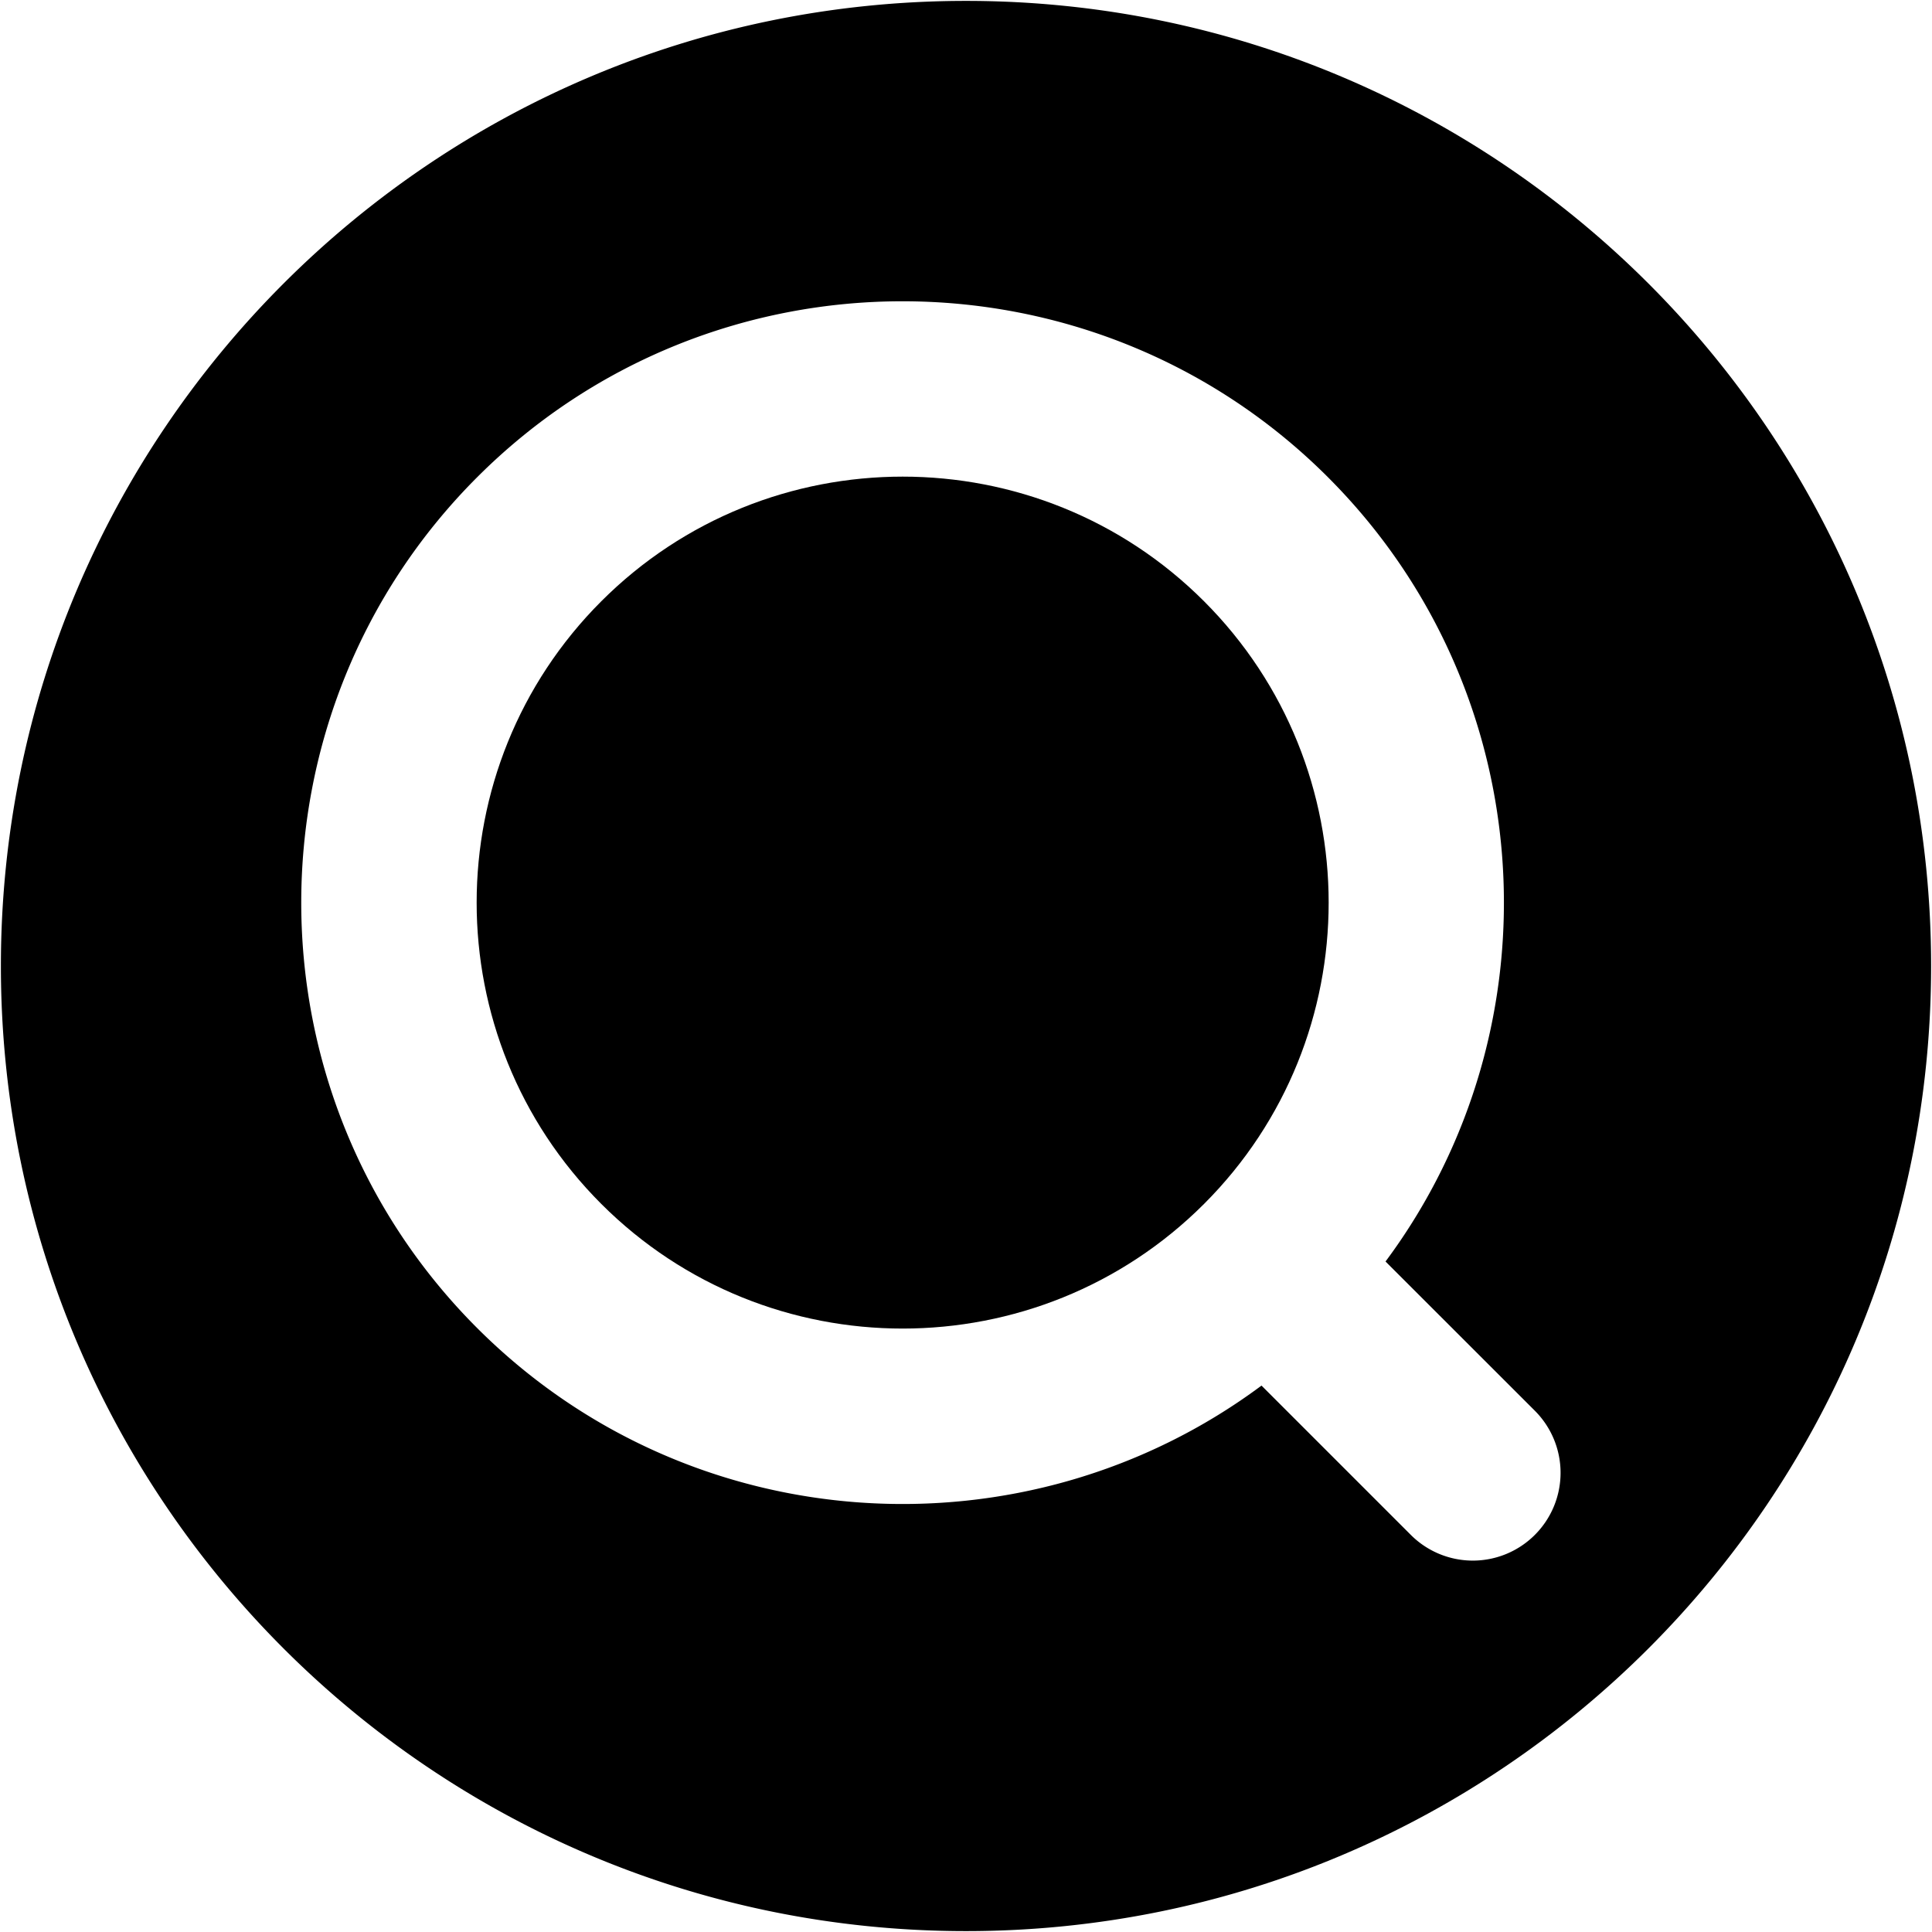 <svg id="Capa_1" data-name="Capa 1" xmlns="http://www.w3.org/2000/svg" viewBox="0 0 1080 1080"><path d="M540,.5C242,.5.5,242,.5,540S242,1079.5,540,1079.5,1079.5,838,1079.5,540,838,.5,540,.5ZM858,858a49,49,0,0,1-69.36,0l-83.45-83.45c-131.62,97.93-319.09,87.2-438.45-32.16-131.12-131.12-131.12-344.47,0-475.62s344.47-131.12,475.59,0c119.36,119.36,130.1,306.83,32.19,438.42L858,788.62A49.07,49.07,0,0,1,858,858Z"/><path d="M336.13,336.11c-92.89,92.89-92.92,244,0,336.9s244,92.89,336.93,0,92.86-244,0-336.9S429,243.22,336.13,336.11Z"/></svg>